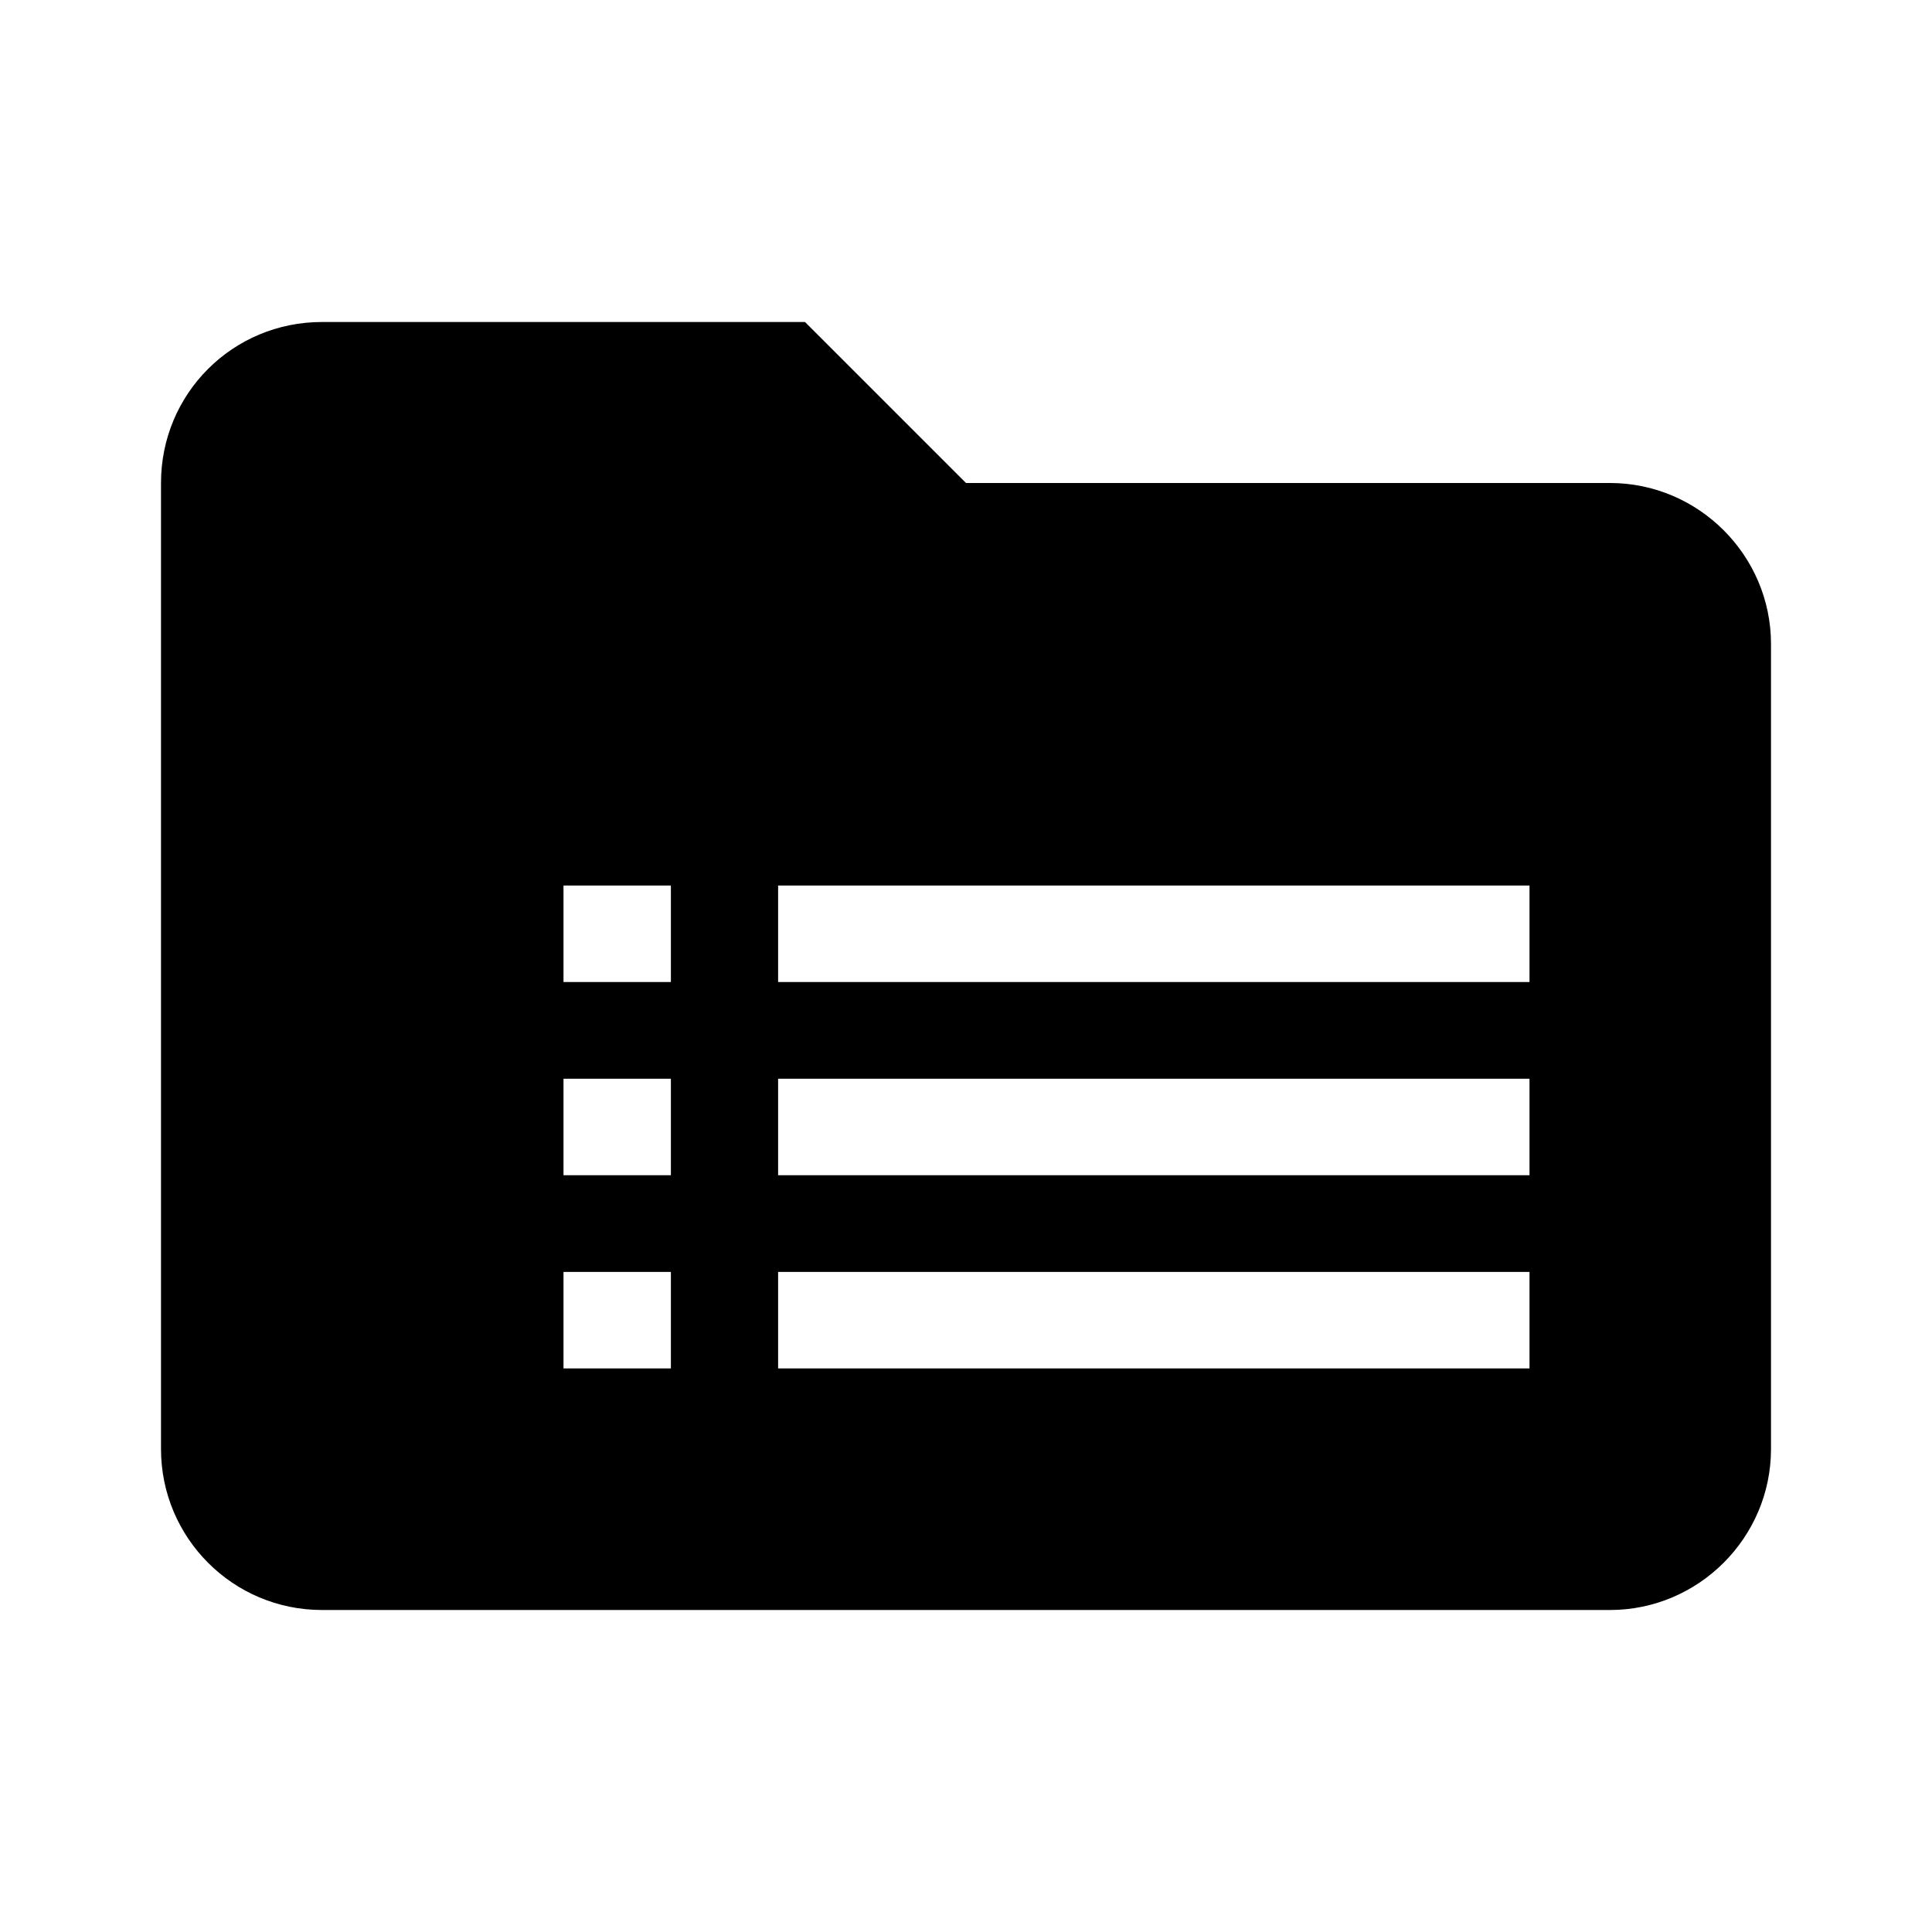 <?xml version="1.0" encoding="UTF-8"?>
<svg id="svg4" version="1.1" viewBox="0 0 24 24" xmlns="http://www.w3.org/2000/svg">
 <path id="path185" d="m4 4c-1.11 0-2 0.89-2 2v12c0 1.1 0.89 2 2 2h16c1.1 0 2-0.9 2-2v-10c0-1.1-0.9-2-2-2h-8l-2-2h-6zm3 7h1.334v1.199h-1.334v-1.199zm2.666 0h9.334v1.199h-9.334v-1.199zm-2.666 2.4h1.334v1.199h-1.334v-1.199zm2.666 0h9.334v1.199h-9.334v-1.199zm-2.666 2.4h1.334v1.199h-1.334v-1.199zm2.666 0h9.334v1.199h-9.334v-1.199z" stroke-width=".632" fill="#000"/>
</svg>
